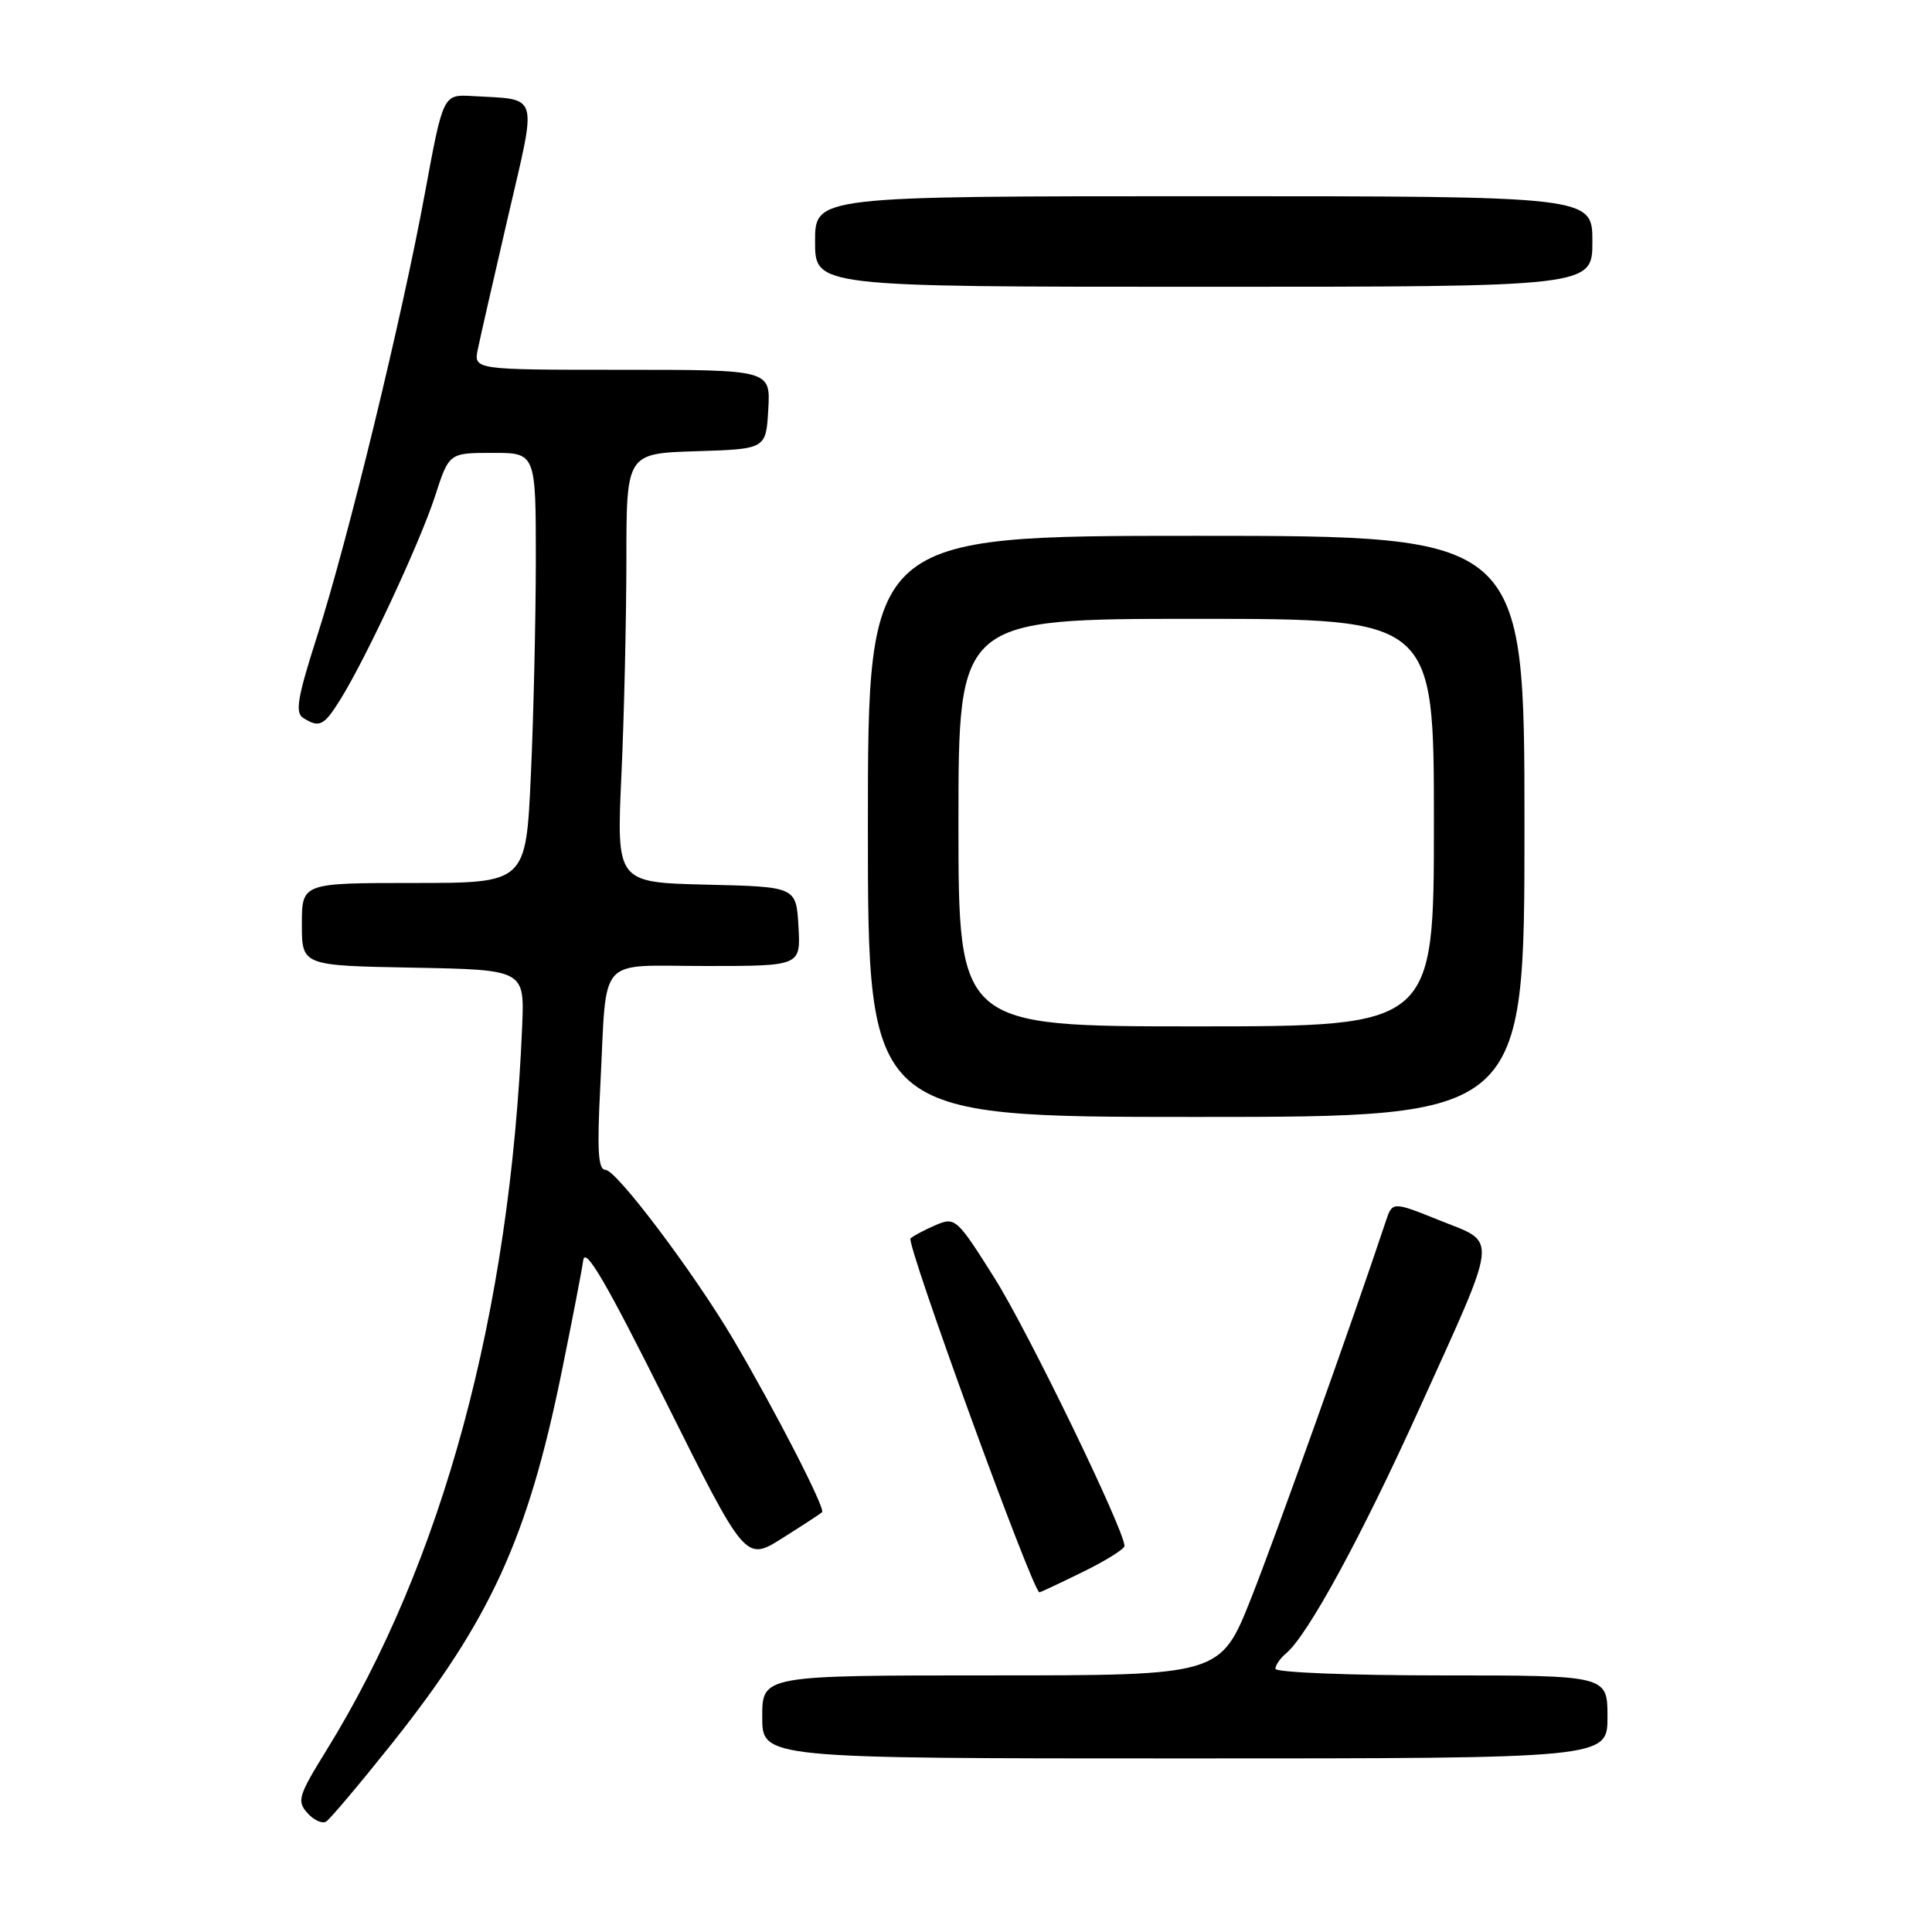 <?xml version="1.0" encoding="UTF-8" standalone="no"?>
<!DOCTYPE svg PUBLIC "-//W3C//DTD SVG 1.1//EN" "http://www.w3.org/Graphics/SVG/1.1/DTD/svg11.dtd" >
<svg xmlns="http://www.w3.org/2000/svg" xmlns:xlink="http://www.w3.org/1999/xlink" version="1.1" viewBox="0 0 256 256">
 <g >
 <path fill="currentColor"
d=" M 51.89 231.08 C 64.98 214.64 69.94 203.81 74.42 181.81 C 75.80 175.04 77.09 168.38 77.28 167.00 C 77.53 165.13 80.29 169.85 88.20 185.69 C 98.78 206.89 98.78 206.89 103.64 203.83 C 106.31 202.15 108.70 200.59 108.93 200.37 C 109.41 199.92 102.70 186.87 97.18 177.50 C 91.96 168.66 81.69 155.03 80.23 155.01 C 79.25 155.00 79.10 152.47 79.55 143.75 C 80.45 126.29 78.92 128.00 93.57 128.00 C 106.10 128.00 106.10 128.00 105.80 122.75 C 105.50 117.50 105.50 117.50 93.60 117.22 C 81.69 116.93 81.69 116.93 82.34 102.72 C 82.70 94.90 82.99 82.10 83.00 74.29 C 83.00 60.08 83.00 60.08 92.25 59.79 C 101.50 59.50 101.50 59.50 101.80 54.25 C 102.10 49.00 102.10 49.00 82.43 49.00 C 62.75 49.00 62.75 49.00 63.32 46.25 C 63.63 44.74 65.43 36.86 67.31 28.74 C 71.19 12.04 71.55 13.25 62.61 12.73 C 58.72 12.50 58.72 12.50 56.32 25.50 C 53.27 42.11 46.08 71.64 41.99 84.39 C 39.43 92.37 39.08 94.43 40.16 95.12 C 42.31 96.48 42.91 96.19 45.06 92.75 C 48.45 87.34 55.66 71.86 57.64 65.76 C 59.50 60.01 59.50 60.01 65.25 60.01 C 71.00 60.00 71.00 60.00 71.00 74.25 C 70.99 82.09 70.70 94.91 70.34 102.75 C 69.69 117.00 69.69 117.00 54.84 117.00 C 40.00 117.00 40.00 117.00 40.00 122.47 C 40.00 127.95 40.00 127.95 54.75 128.22 C 69.50 128.50 69.50 128.50 69.19 136.00 C 67.60 174.02 58.67 207.01 43.21 232.00 C 39.54 237.93 39.32 238.65 40.73 240.23 C 41.57 241.18 42.69 241.69 43.21 241.37 C 43.73 241.05 47.63 236.42 51.89 231.08 Z  M 213.00 227.50 C 213.00 222.00 213.00 222.00 191.00 222.00 C 178.90 222.00 169.00 221.61 169.00 221.12 C 169.00 220.64 169.64 219.72 170.42 219.07 C 173.26 216.71 180.34 203.72 188.00 186.81 C 198.71 163.16 198.52 164.82 190.82 161.73 C 184.50 159.19 184.50 159.19 183.62 161.84 C 179.42 174.49 169.07 203.47 165.79 211.75 C 161.72 222.00 161.72 222.00 131.36 222.00 C 101.00 222.00 101.00 222.00 101.00 227.50 C 101.00 233.00 101.00 233.00 157.00 233.00 C 213.00 233.00 213.00 233.00 213.00 227.50 Z  M 143.48 208.29 C 146.52 206.80 149.00 205.25 149.00 204.85 C 149.00 202.76 136.22 176.40 131.78 169.35 C 126.84 161.50 126.56 161.24 124.08 162.29 C 122.66 162.89 121.12 163.70 120.65 164.09 C 119.99 164.64 136.85 210.97 137.73 210.99 C 137.85 211.00 140.44 209.78 143.48 208.29 Z  M 202.00 109.50 C 202.00 71.00 202.00 71.00 158.50 71.00 C 115.00 71.00 115.00 71.00 115.00 109.50 C 115.00 148.00 115.00 148.00 158.50 148.00 C 202.00 148.00 202.00 148.00 202.00 109.50 Z  M 211.00 32.00 C 211.00 26.00 211.00 26.00 159.50 26.00 C 108.00 26.00 108.00 26.00 108.00 32.00 C 108.00 38.00 108.00 38.00 159.50 38.00 C 211.00 38.00 211.00 38.00 211.00 32.00 Z  M 127.00 109.00 C 127.00 82.00 127.00 82.00 158.50 82.00 C 190.00 82.00 190.00 82.00 190.00 109.00 C 190.00 136.00 190.00 136.00 158.50 136.00 C 127.00 136.00 127.00 136.00 127.00 109.00 Z "/>
</g>
</svg>